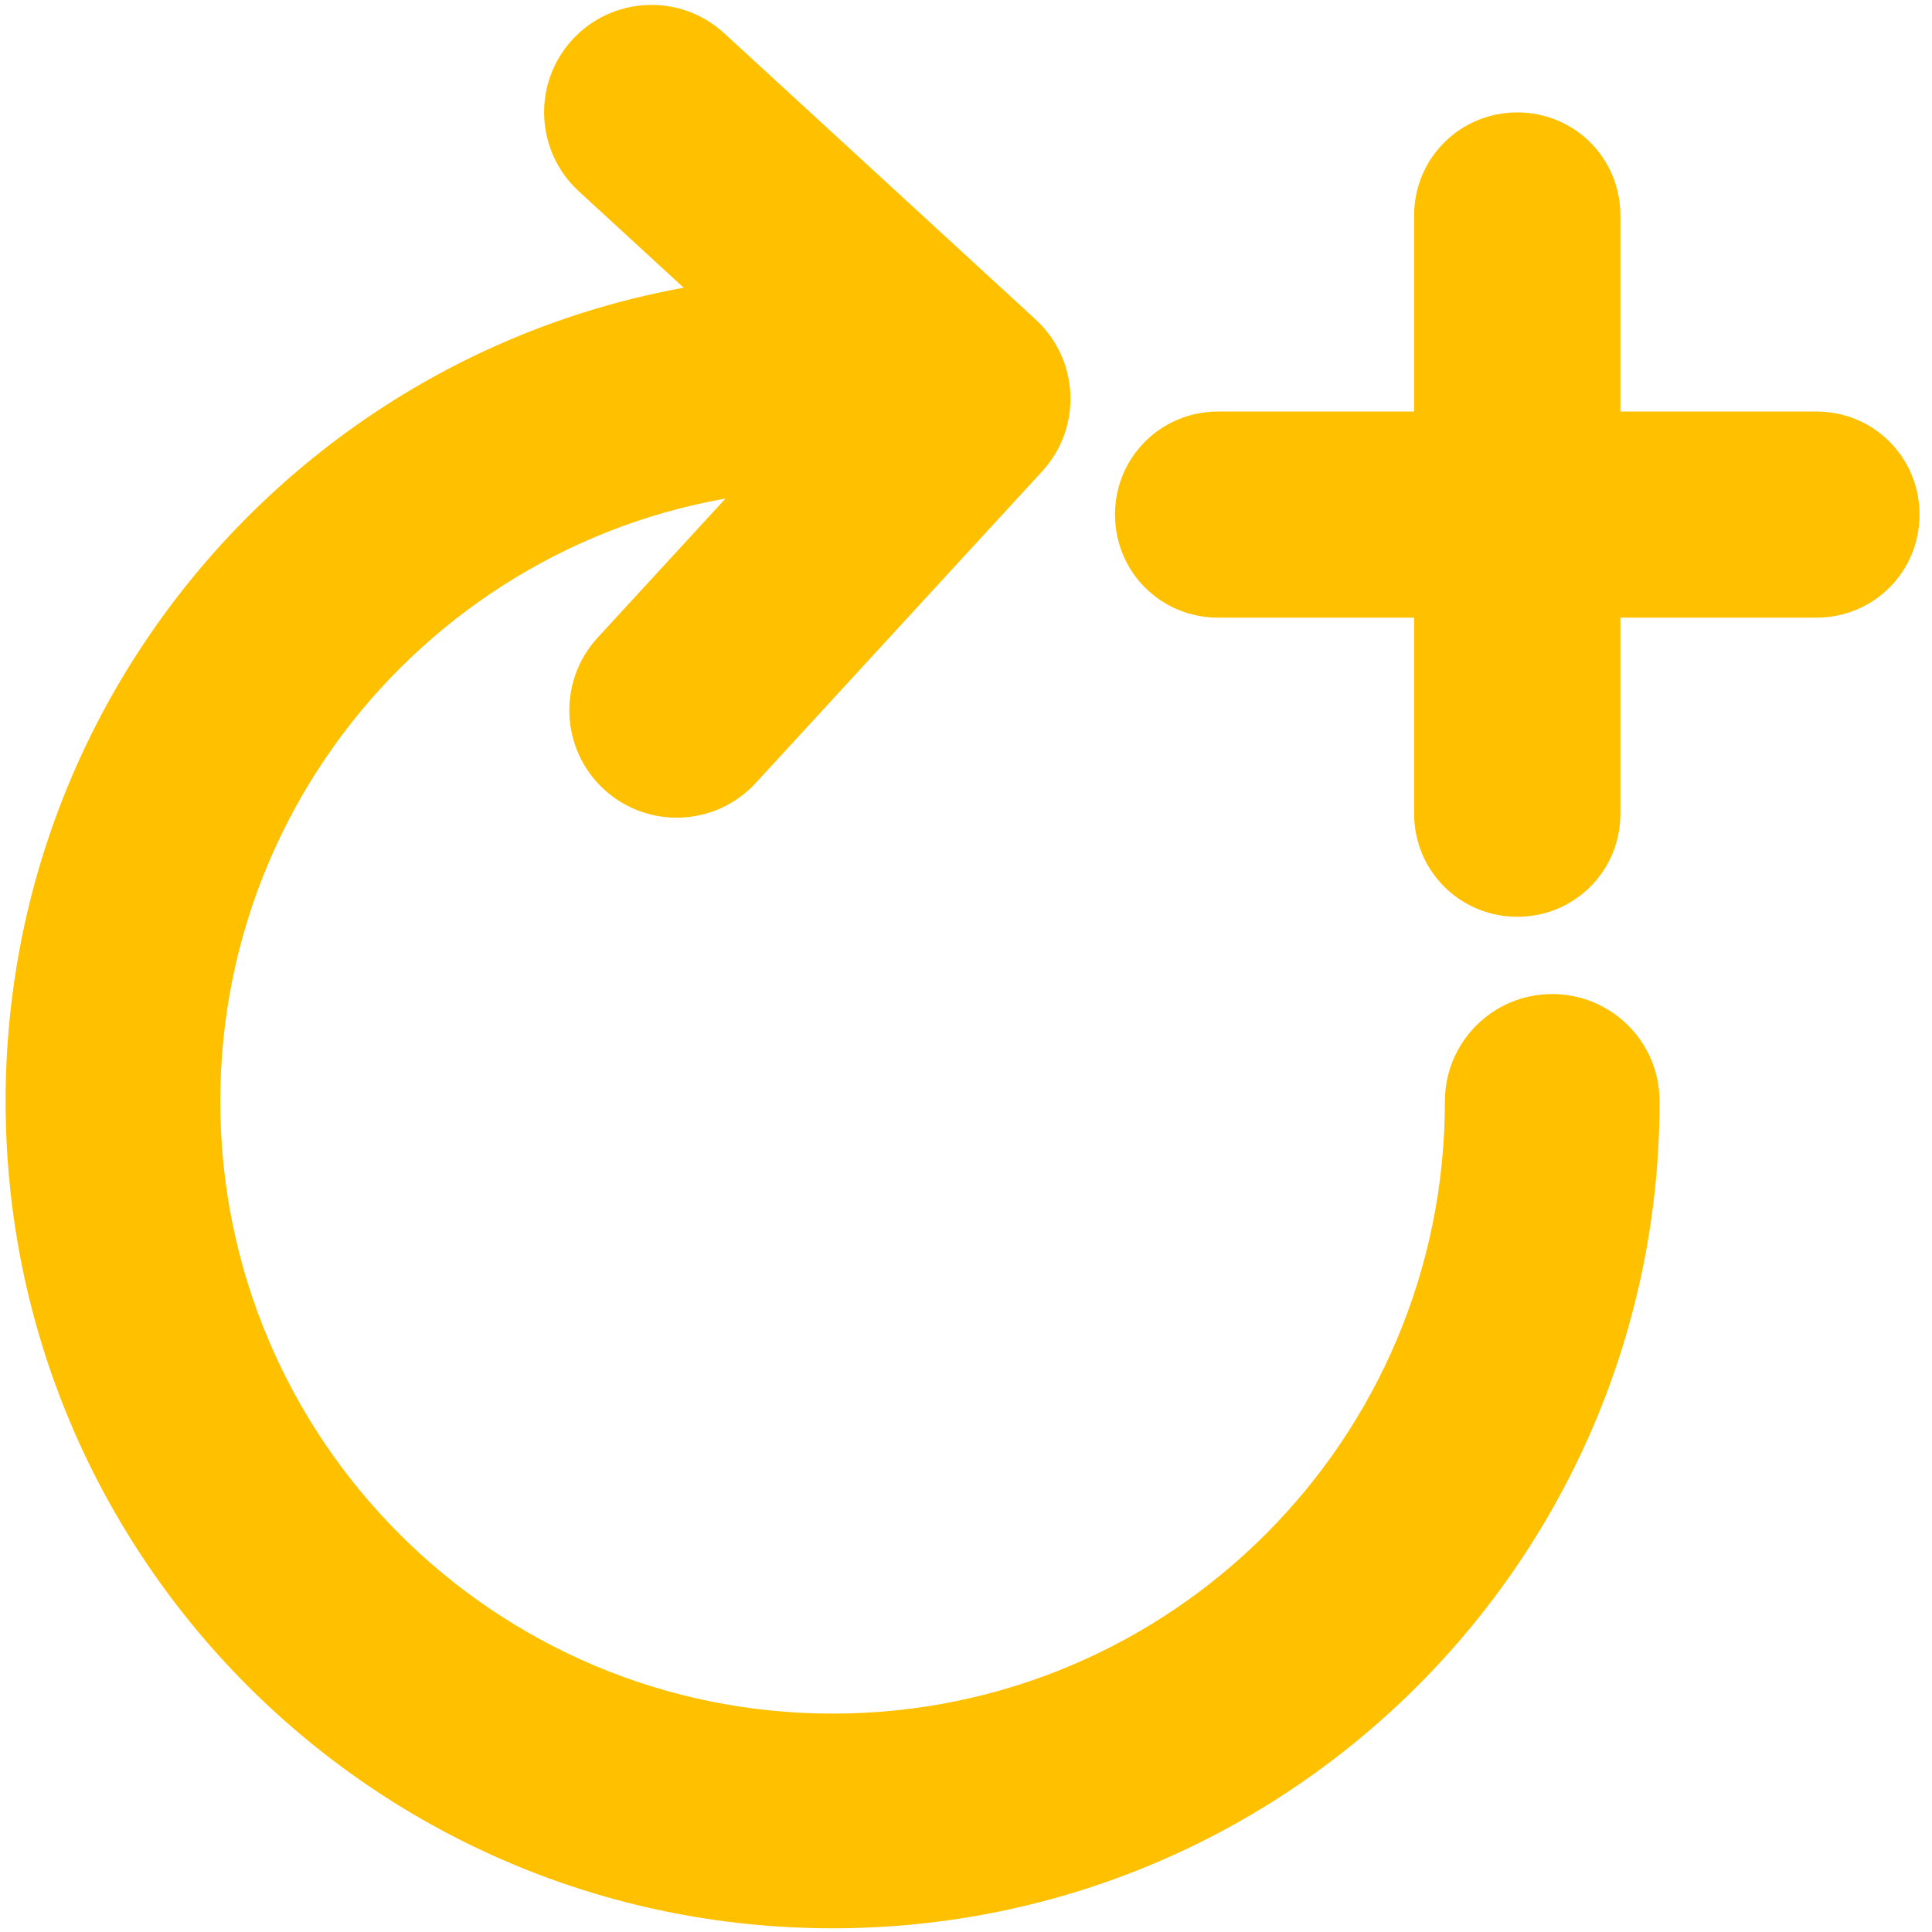 <?xml version="1.0" encoding="UTF-8" standalone="no"?>
<!DOCTYPE svg PUBLIC "-//W3C//DTD SVG 1.1//EN" "http://www.w3.org/Graphics/SVG/1.1/DTD/svg11.dtd">
<svg width="100%" height="100%" viewBox="0 0 60 60" version="1.1" xmlns="http://www.w3.org/2000/svg" xmlns:xlink="http://www.w3.org/1999/xlink" xml:space="preserve" xmlns:serif="http://www.serif.com/" style="fill-rule:evenodd;clip-rule:evenodd;stroke-linejoin:round;stroke-miterlimit:2;">
    <g transform="matrix(1,0,0,1,-2250.3,-1932.13)">
        <g transform="matrix(5.556,0,0,5.556,0,0)">
            <clipPath id="_clip1">
                <path d="M546.474,174.758L546.474,440.397C546.474,447.467 540.742,453.199 533.672,453.199L61.604,453.199C54.533,453.199 48.802,447.467 48.802,440.397L48.802,174.758C48.802,167.688 54.533,161.957 61.604,161.957L533.672,161.957C540.742,161.957 546.474,167.688 546.474,174.758Z"/>
            </clipPath>
            <g clip-path="url(#_clip1)">
                <g>
                    <clipPath id="_clip2">
                        <path d="M536.072,344.383L536.072,376.388C536.072,379.481 533.565,381.988 530.471,381.988L308.839,381.988C305.746,381.988 303.239,379.481 303.239,376.388L303.239,344.383C303.239,341.29 305.746,338.782 308.839,338.782L530.471,338.782C533.565,338.782 536.072,341.29 536.072,344.383Z"/>
                    </clipPath>
                    <g clip-path="url(#_clip2)">
                        <g transform="matrix(1,0,0,1,0,-134.067)">
                            <path d="M409.676,484.557C407.786,484.557 406.253,486.089 406.253,487.979C406.253,489.869 407.786,491.401 409.676,491.401C411.566,491.401 413.098,489.869 413.098,487.979C413.098,487.647 413.366,487.379 413.698,487.379C414.029,487.379 414.298,487.647 414.298,487.979C414.298,490.532 412.228,492.601 409.676,492.601C407.123,492.601 405.053,490.532 405.053,487.979C405.053,485.426 407.123,483.356 409.676,483.356C410.007,483.356 410.276,483.625 410.276,483.956C410.276,484.288 410.007,484.557 409.676,484.557Z" style="fill:rgb(255,192,0);"/>
                        </g>
                        <g transform="matrix(1,0,0,1,0,-141.78)">
                            <path d="M408.221,489.757C408.446,489.513 408.825,489.497 409.069,489.721L410.811,491.322C411.055,491.547 411.071,491.926 410.847,492.17L409.246,493.912C409.022,494.156 408.642,494.172 408.398,493.948C408.154,493.724 408.138,493.344 408.362,493.1L409.557,491.8L408.257,490.605C408.013,490.381 407.997,490.001 408.221,489.757Z" style="fill:rgb(255,192,0);"/>
                        </g>
                        <g transform="matrix(1,0,0,1,0,-140.626)">
                            <path d="M415.175,490.682L414.079,490.682L414.079,489.586C414.079,489.266 413.823,489.01 413.503,489.01C413.183,489.01 412.926,489.266 412.926,489.586L412.926,490.682L411.83,490.682C411.51,490.682 411.254,490.938 411.254,491.258C411.254,491.578 411.51,491.834 411.83,491.834L412.926,491.834L412.926,492.93C412.926,493.25 413.183,493.506 413.503,493.506C413.823,493.506 414.079,493.25 414.079,492.93L414.079,491.834L415.175,491.834C415.495,491.834 415.751,491.578 415.751,491.258C415.751,490.938 415.495,490.682 415.175,490.682Z" style="fill:rgb(255,192,0);fill-rule:nonzero;"/>
                        </g>
                    </g>
                </g>
            </g>
        </g>
    </g>
</svg>
